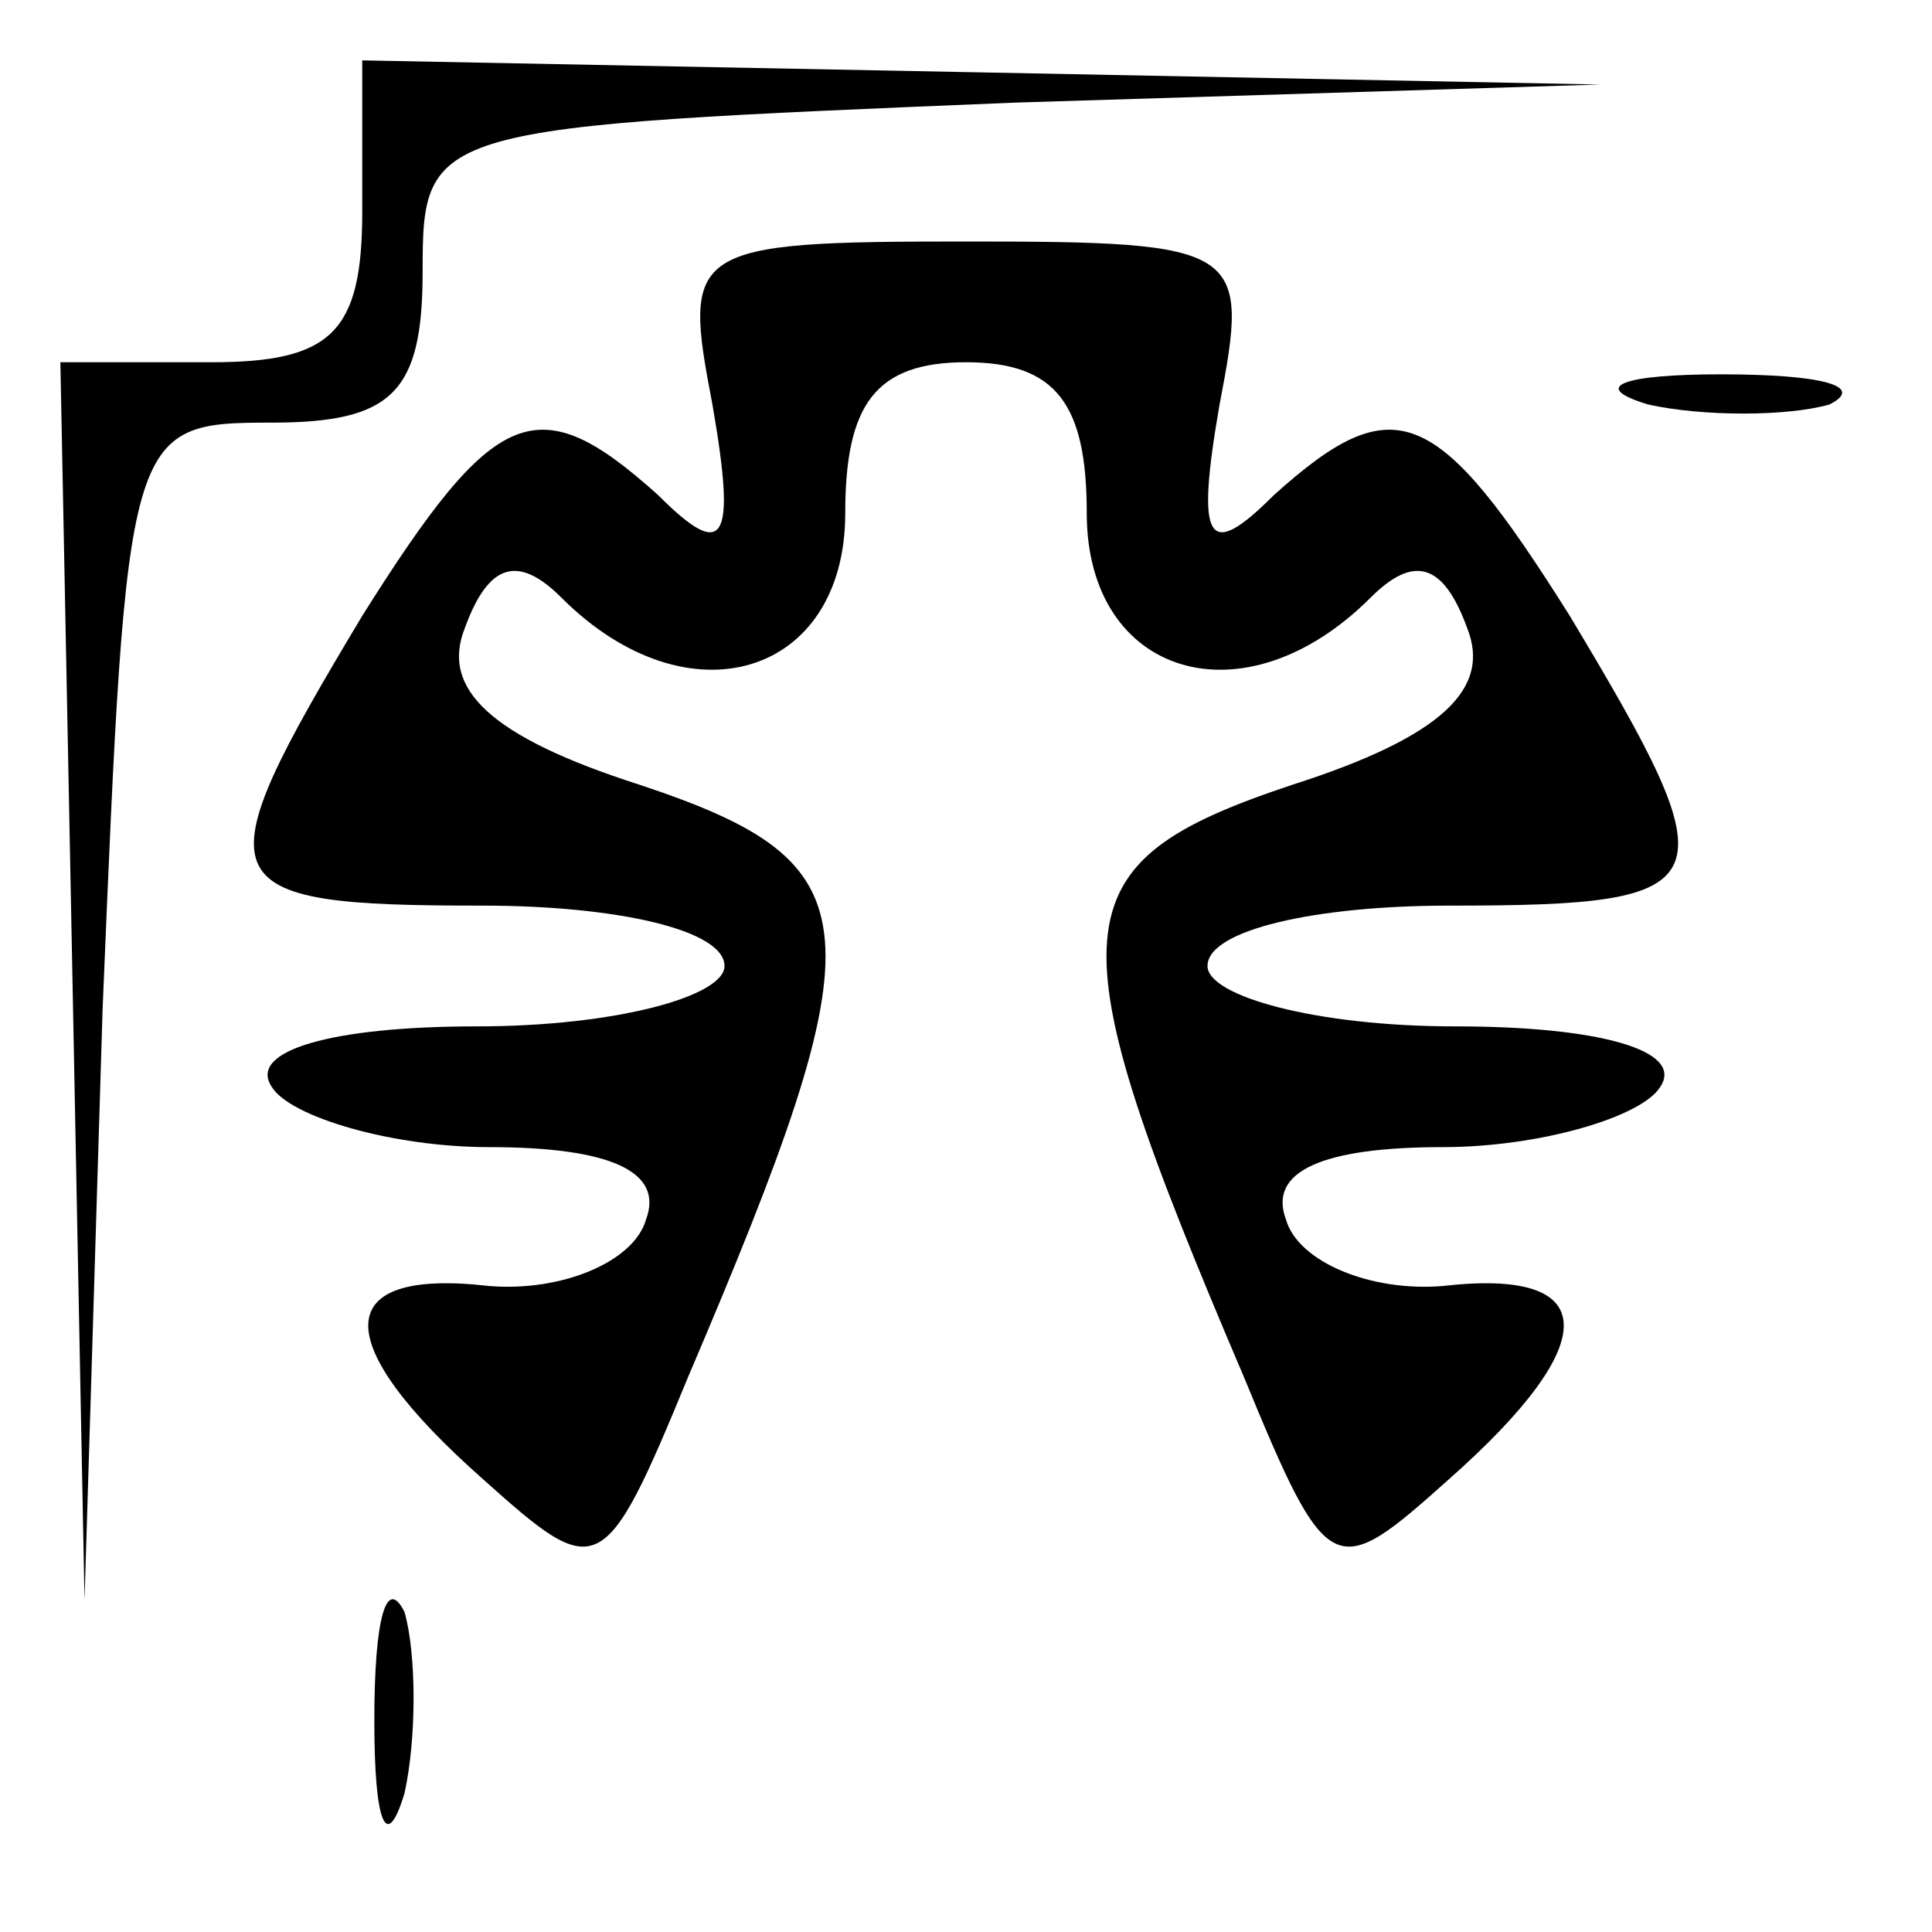 <?xml version="1.0" standalone="no"?>
<!DOCTYPE svg PUBLIC "-//W3C//DTD SVG 20010904//EN"
 "http://www.w3.org/TR/2001/REC-SVG-20010904/DTD/svg10.dtd">
<svg version="1.0" xmlns="http://www.w3.org/2000/svg"
 width="32pt" height="32pt" viewBox="0 0 32 32"
 preserveAspectRatio="xMidYMid meet">
<g transform="translate(0,32) scale(0.1,-0.1)"
fill="#000000" stroke="none">
<path fill="#000000" stroke="none" d="M60 285 c0 -20 -5 -25 -25 -25 l-25 0
2 -102 2 -103 3 98 c4 96 4 97 28 97 20 0 25 5 25 25 0 24 1 24 98 28 l97 3
-102 2 -103 2 0 -25z"/>
<path fill="#000000" stroke="none" d="M118 253 c4 -23 2 -26 -9 -15 -20 18
-27 15 -49 -20 -27 -45 -26 -48 20 -48 22 0 40 -4 40 -10 0 -5 -18 -10 -41
-10 -24 0 -38 -4 -34 -10 3 -5 20 -10 36 -10 20 0 29 -4 26 -12 -2 -7 -14 -12
-26 -11 -26 3 -27 -9 -1 -32 19 -17 20 -17 34 17 32 75 31 85 -8 98 -25 8 -33
16 -29 26 4 11 9 12 16 5 21 -21 47 -13 47 14 0 18 5 25 20 25 15 0 20 -7 20
-25 0 -27 26 -35 47 -14 7 7 12 6 16 -5 4 -10 -4 -18 -29 -26 -39 -13 -40 -23
-8 -98 14 -34 15 -34 34 -17 26 23 25 35 -1 32 -12 -1 -24 4 -26 11 -3 8 6 12
26 12 16 0 33 5 36 10 4 6 -10 10 -34 10 -23 0 -41 5 -41 10 0 6 18 10 40 10
46 0 47 3 20 48 -22 35 -29 38 -49 20 -11 -11 -13 -8 -9 15 5 26 4 27 -42 27
-46 0 -47 -1 -42 -27z"/>
<path fill="#000000" stroke="none" d="M273 253 c9 -2 23 -2 30 0 6 3 -1 5
-18 5 -16 0 -22 -2 -12 -5z"/>
<path fill="#000000" stroke="none" d="M62 35 c0 -17 2 -22 5 -12 2 9 2 23 0
30 -3 6 -5 -1 -5 -18z"/>
</g>
</svg>
